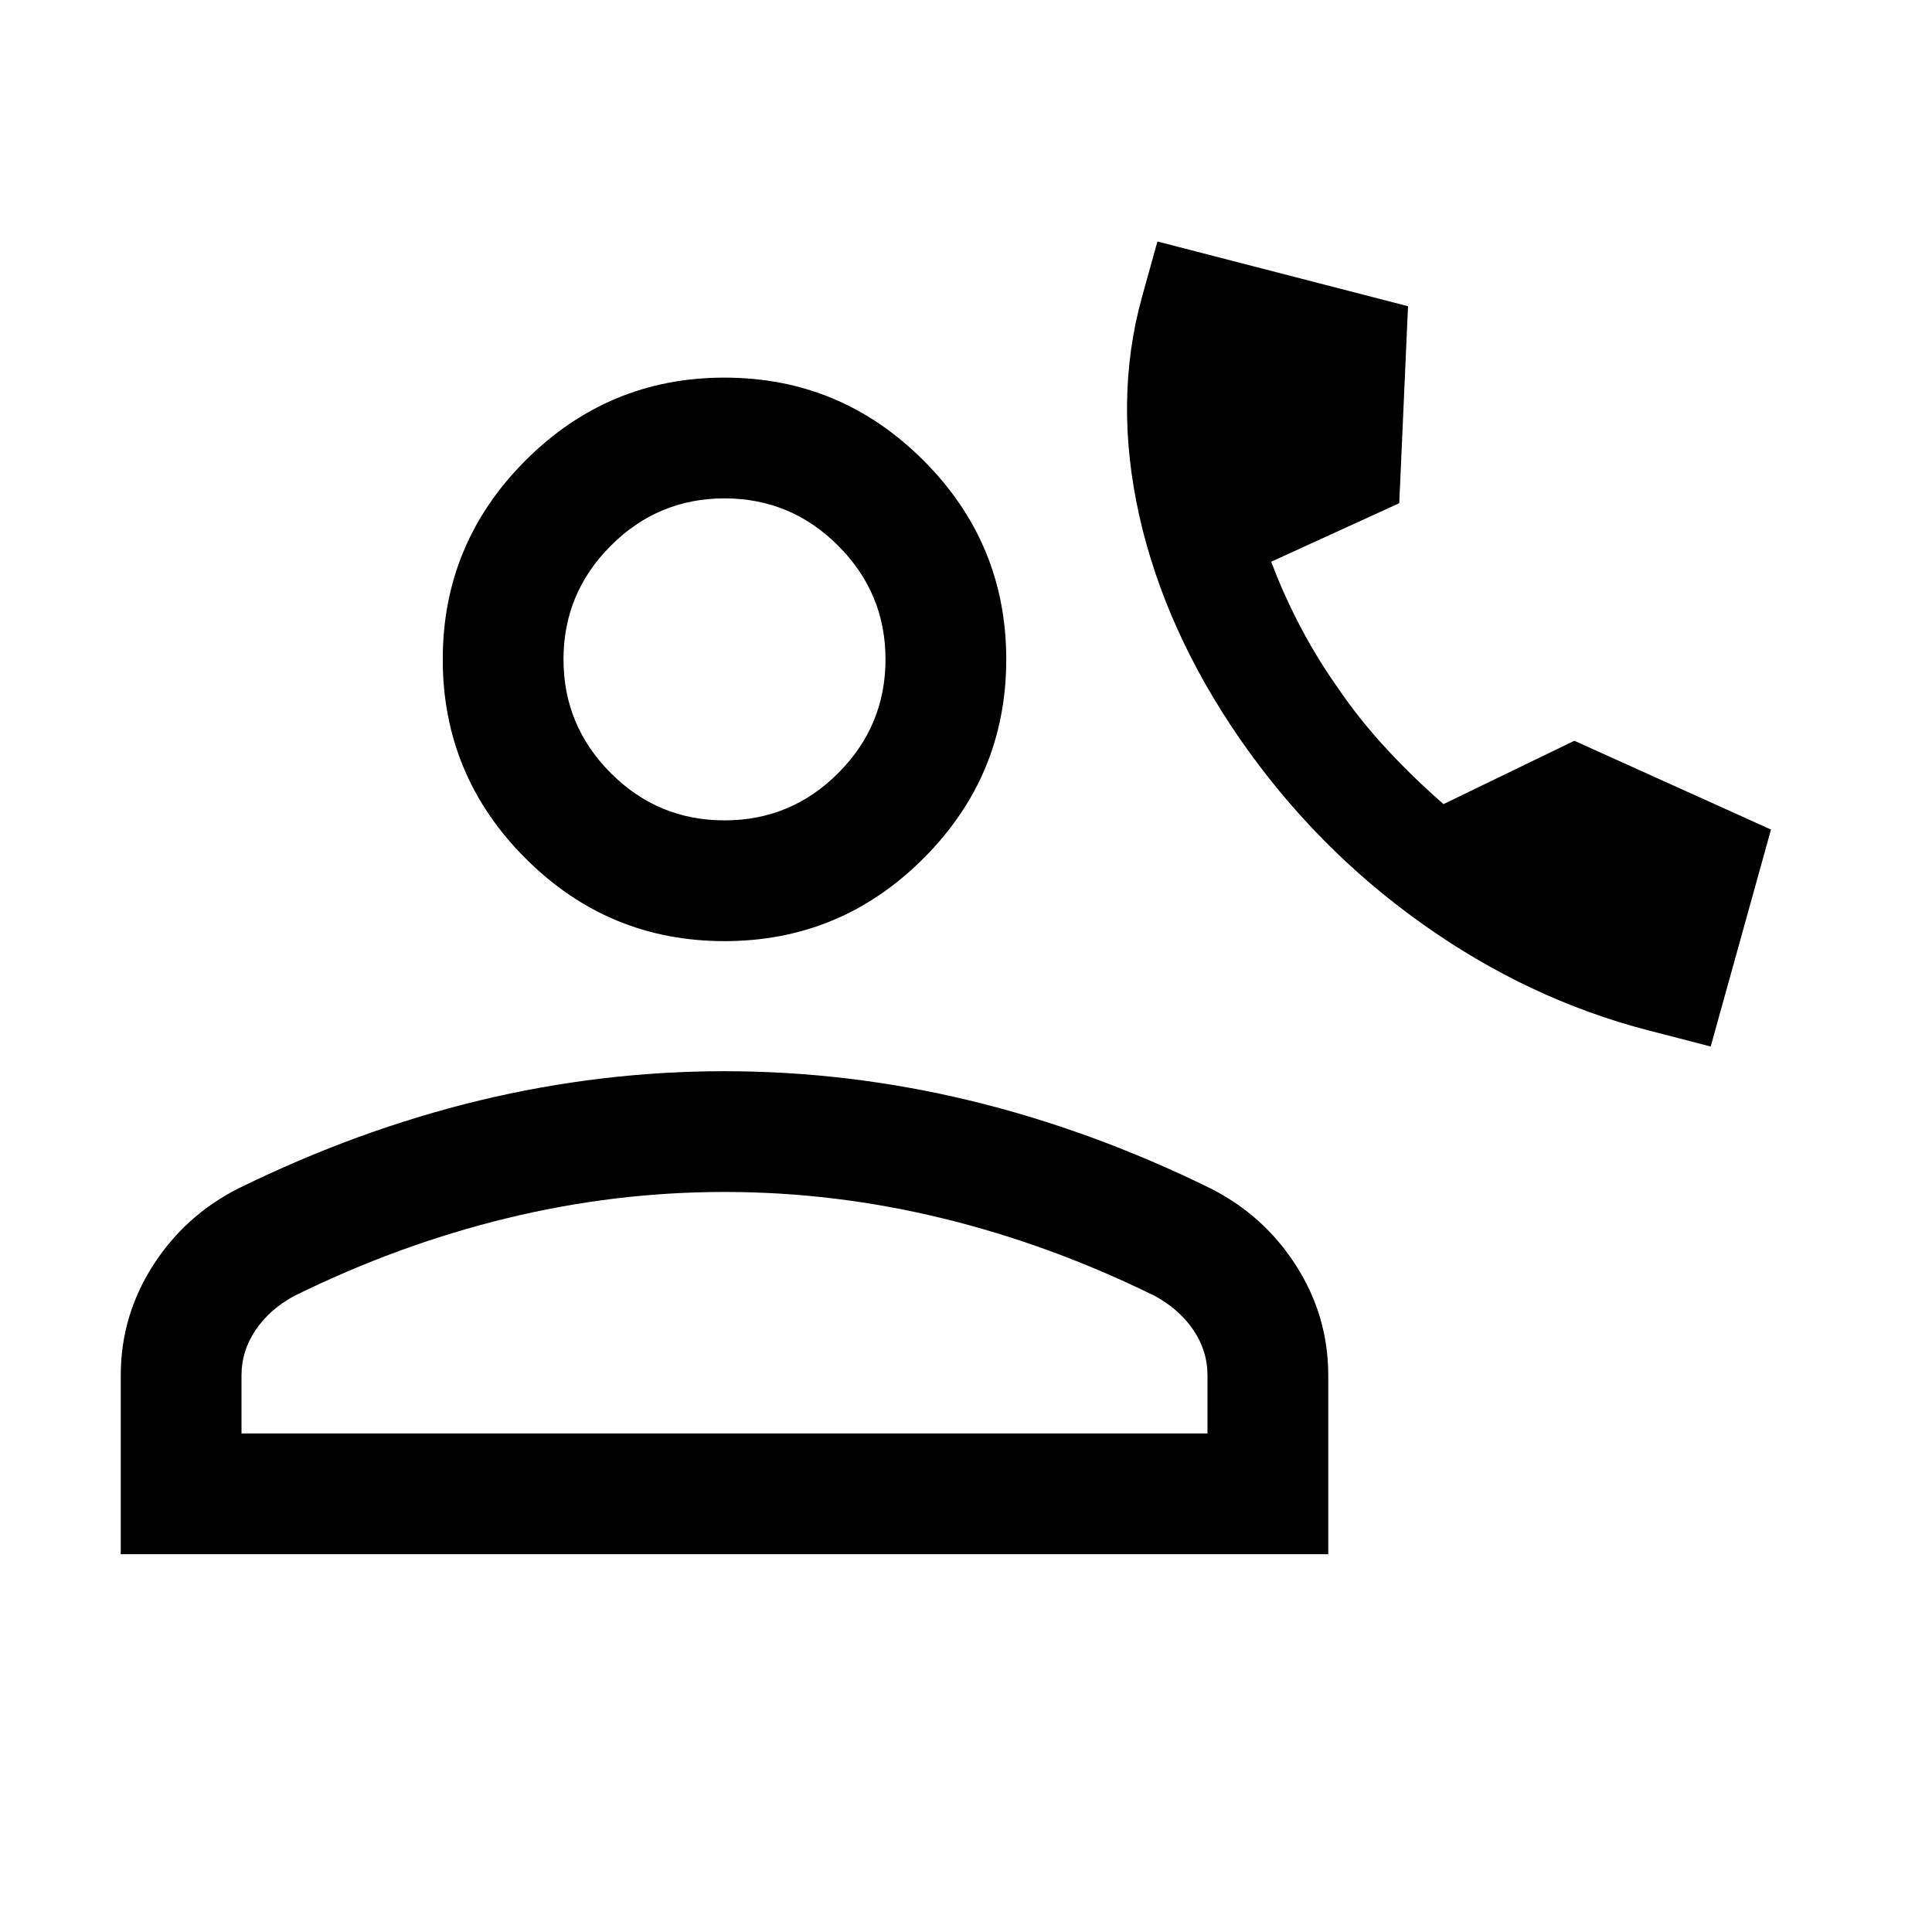 <svg aria-hidden="true" focusable="false" width="24" height="24" viewBox="0 0 24 24"  xmlns="http://www.w3.org/2000/svg">
<path d="M14.154 6.413C14.369 7.367 14.789 8.292 15.408 9.187C16.03 10.083 16.782 10.846 17.662 11.472C18.542 12.099 19.482 12.543 20.481 12.801L21.251 13L22 10.305L19.557 9.202L17.932 9.989C17.68 9.769 17.454 9.55 17.253 9.334C17.009 9.073 16.798 8.809 16.617 8.542L16.613 8.536C16.424 8.269 16.253 7.984 16.1 7.681C15.986 7.456 15.883 7.222 15.791 6.978L17.382 6.251L17.491 3.804L14.378 3L14.187 3.687C13.948 4.548 13.94 5.458 14.154 6.413Z" />
<path fill-rule="evenodd" clip-rule="evenodd" d="M6.528 10.663C7.214 11.349 8.037 11.691 9 11.691C9.963 11.691 10.786 11.349 11.472 10.663C12.157 9.978 12.5 9.154 12.5 8.191C12.5 7.229 12.157 6.405 11.472 5.72C10.786 5.034 9.963 4.691 9 4.691C8.037 4.691 7.214 5.034 6.528 5.72C5.843 6.405 5.5 7.229 5.5 8.191C5.5 9.154 5.843 9.978 6.528 10.663ZM10.412 9.604C10.021 9.996 9.55 10.191 9 10.191C8.45 10.191 7.979 9.996 7.588 9.604C7.196 9.212 7 8.741 7 8.191C7 7.641 7.196 7.171 7.588 6.779C7.979 6.387 8.45 6.191 9 6.191C9.55 6.191 10.021 6.387 10.412 6.779C10.804 7.171 11 7.641 11 8.191C11 8.741 10.804 9.212 10.412 9.604Z" />
<path fill-rule="evenodd" clip-rule="evenodd" d="M1.5 17.084V19.307H16.5V17.084C16.5 16.594 16.367 16.14 16.101 15.723C15.835 15.306 15.479 14.985 15.034 14.761C14.046 14.276 13.049 13.913 12.043 13.67C11.037 13.428 10.023 13.307 9 13.307C7.977 13.307 6.963 13.428 5.957 13.67C4.951 13.913 3.954 14.276 2.966 14.761C2.521 14.985 2.165 15.306 1.899 15.723C1.633 16.14 1.5 16.594 1.5 17.084ZM15 17.084V17.807H3V17.084C3 16.881 3.059 16.694 3.176 16.521C3.293 16.349 3.453 16.208 3.654 16.099C4.515 15.675 5.394 15.353 6.289 15.135C7.185 14.916 8.088 14.807 9 14.807C9.912 14.807 10.815 14.916 11.711 15.135C12.606 15.353 13.485 15.675 14.346 16.099C14.547 16.208 14.707 16.349 14.824 16.521C14.941 16.694 15 16.881 15 17.084Z" />
</svg>
